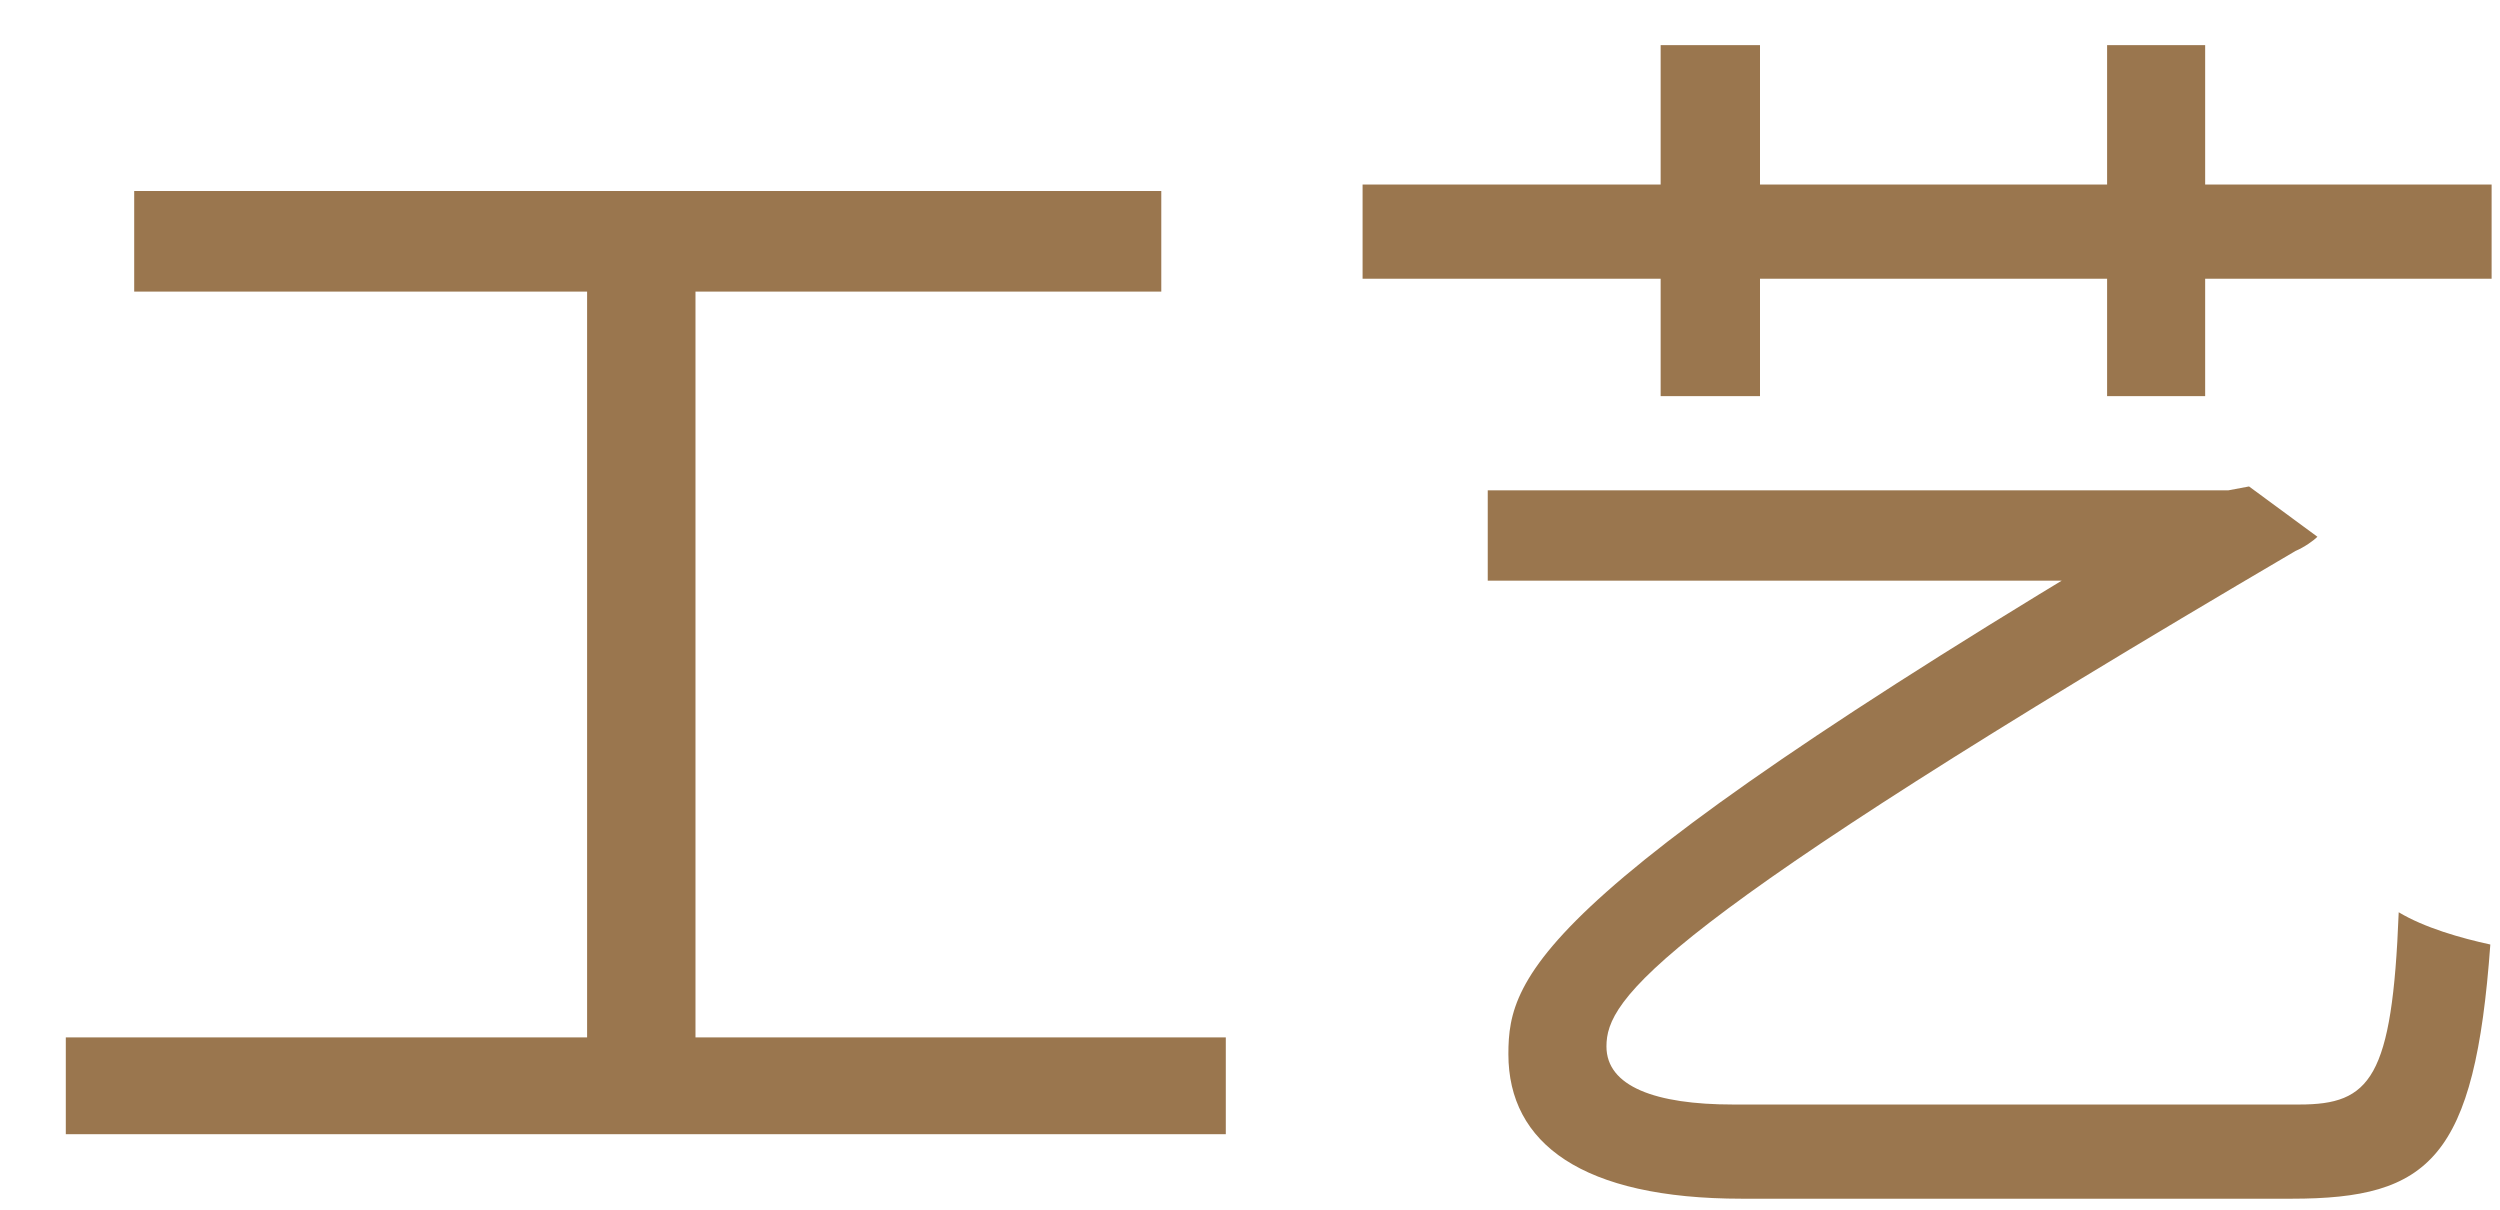 <svg width="31" height="15" viewBox="0 0 31 15" fill="none" xmlns="http://www.w3.org/2000/svg">
    <path d="M1.664 2.368H14.4V3.616H1.664V2.368ZM0.816 12.864H15.2V14.064H0.816V12.864ZM7.28 2.992H8.624V13.36H7.28V2.992ZM18.448 6.08H27.632V7.2H18.448V6.08ZM27.44 6.08H27.632L27.888 6.032L28.736 6.656C28.688 6.704 28.576 6.784 28.464 6.832C20.48 11.52 19.92 12.384 19.92 12.976C19.92 13.472 20.528 13.696 21.488 13.696H28.512C29.392 13.696 29.664 13.376 29.744 11.312C30.064 11.504 30.512 11.632 30.88 11.712C30.688 14.368 30.128 14.864 28.416 14.864H21.6C19.616 14.864 18.704 14.176 18.704 13.072C18.704 12.08 19.04 11.024 27.44 6.08ZM16.896 2.288H30.896V3.456H16.896V2.288ZM20.592 0.56H21.824V4.912H20.592V0.56ZM26.128 0.56H27.344V4.912H26.128V0.56Z"
          fill="#9A764E"/>
</svg>
